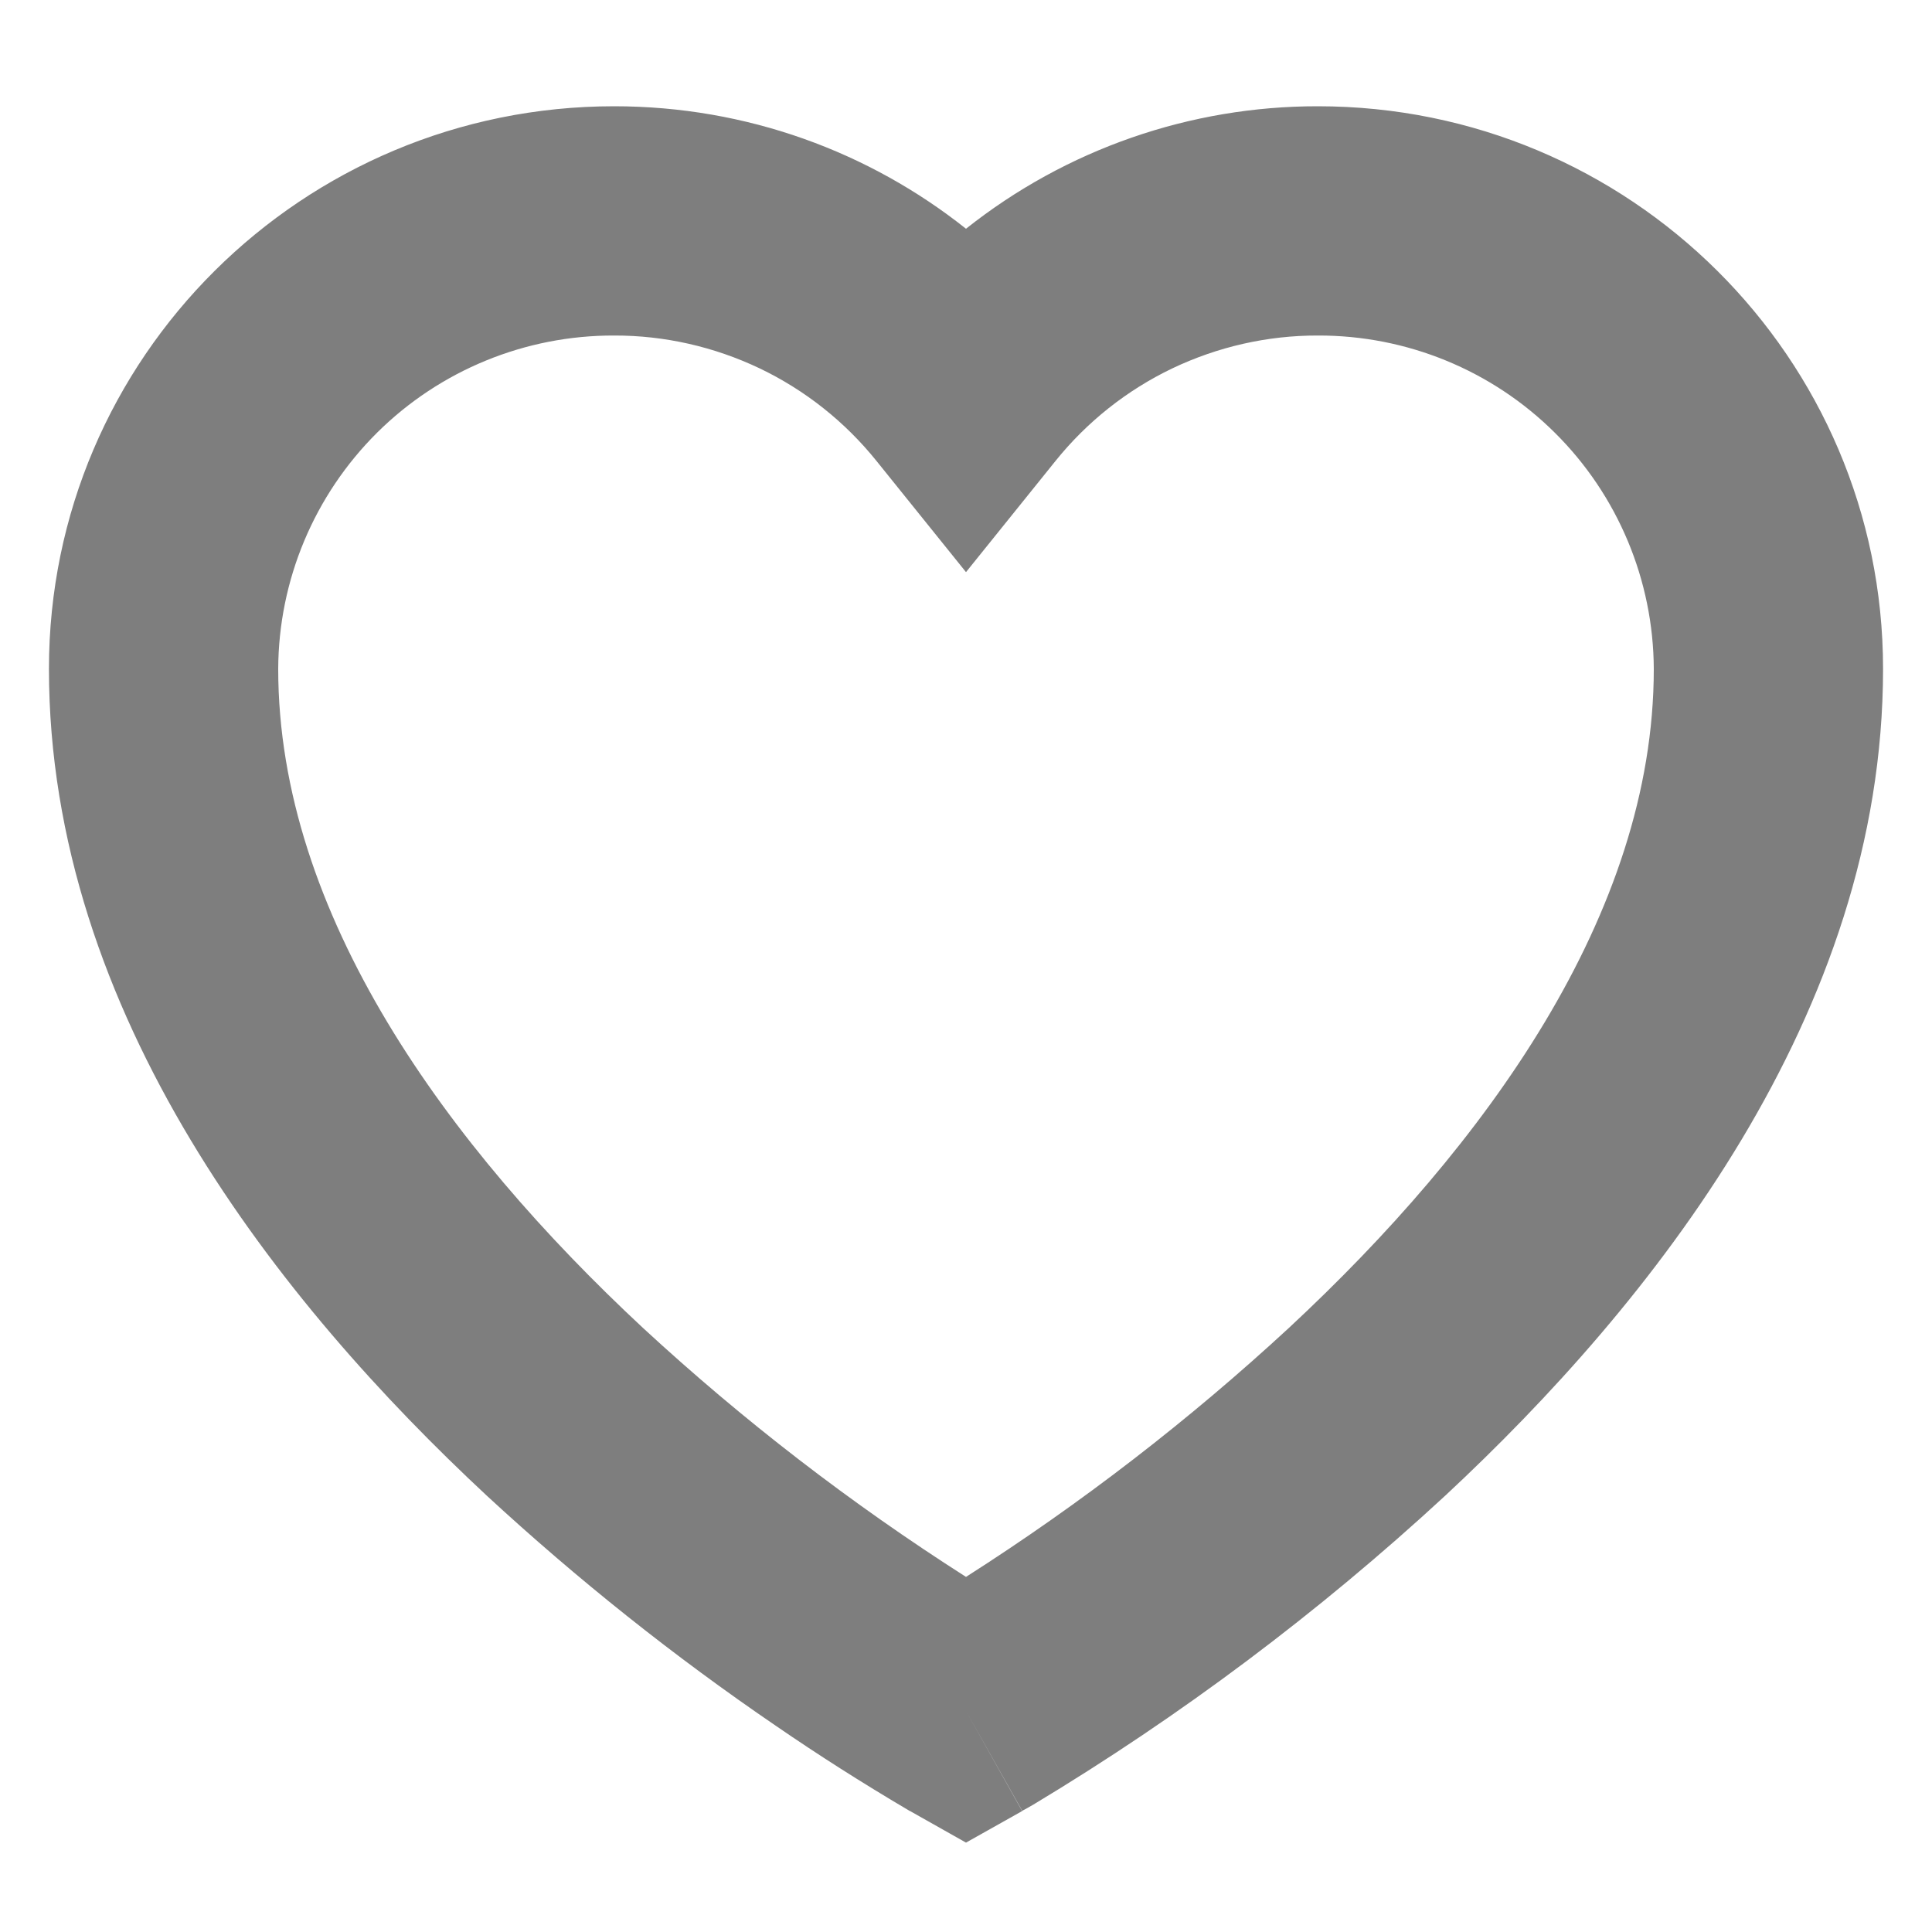<svg width="15" height="15" viewBox="0 0 15 15" fill="none" xmlns="http://www.w3.org/2000/svg">
<path fill-rule="evenodd" clip-rule="evenodd" d="M4.768 2.605C4.079 2.603 3.417 2.874 2.928 3.359C2.439 3.845 2.163 4.504 2.16 5.193C2.16 7.098 3.474 8.896 4.991 10.309C5.768 11.027 6.608 11.674 7.5 12.243C8.392 11.674 9.232 11.026 10.009 10.308C11.526 8.897 12.84 7.099 12.84 5.194C12.837 4.505 12.561 3.845 12.072 3.36C11.583 2.874 10.921 2.603 10.232 2.605C9.841 2.604 9.455 2.692 9.102 2.86C8.749 3.029 8.439 3.275 8.194 3.58L7.5 4.442L6.806 3.58C6.561 3.275 6.251 3.029 5.898 2.86C5.545 2.692 5.159 2.604 4.768 2.605ZM7.5 13.285L7.064 14.06H7.063L7.061 14.059L7.056 14.056L7.039 14.046C6.694 13.842 6.355 13.627 6.025 13.4C5.233 12.86 4.483 12.262 3.779 11.612C2.182 10.125 0.38 7.877 0.38 5.193C0.38 2.776 2.349 0.825 4.768 0.825C5.8 0.825 6.751 1.181 7.5 1.776C8.277 1.159 9.24 0.824 10.232 0.825C12.651 0.825 14.62 2.776 14.62 5.193C14.62 7.877 12.819 10.124 11.221 11.612C10.239 12.519 9.167 13.323 8.021 14.012L7.961 14.046L7.944 14.055L7.939 14.059L7.937 14.06L7.5 13.285ZM7.5 13.285L7.936 14.061L7.5 14.306L7.064 14.06L7.5 13.285Z" fill="#7E7E7E"/>
</svg>
